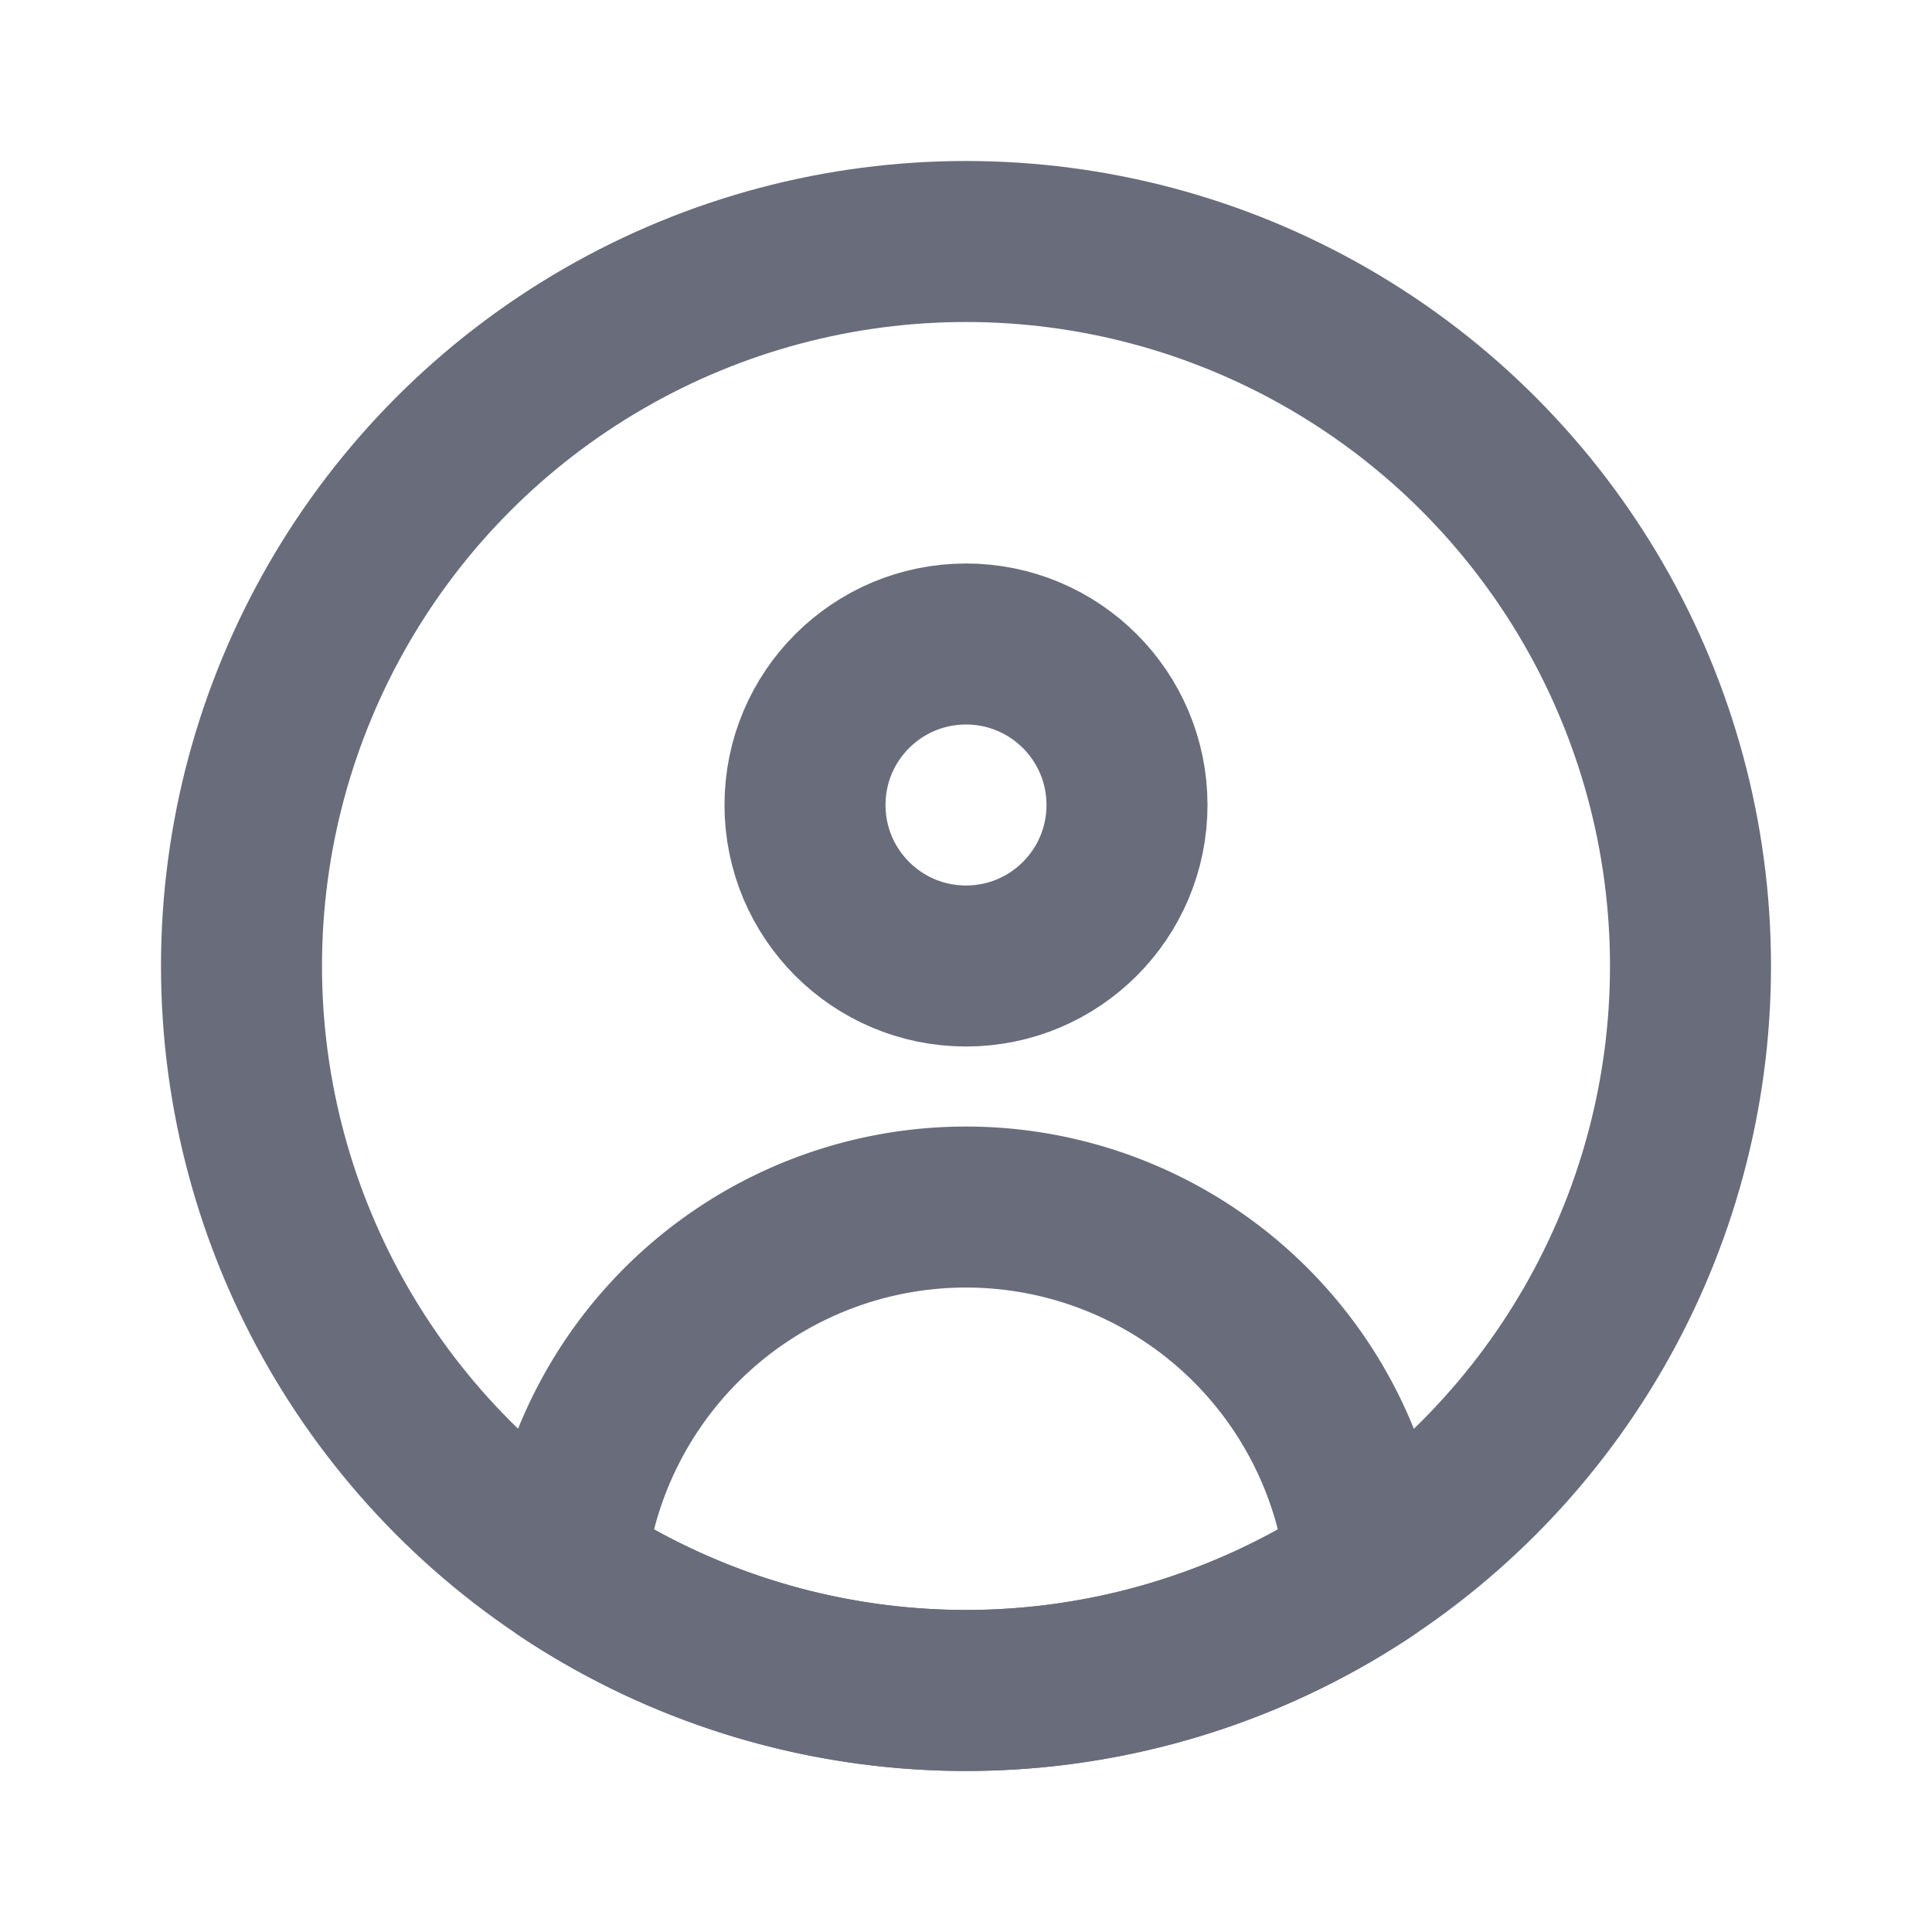 <svg xmlns="http://www.w3.org/2000/svg" width="24" height="24" viewBox="0 0 24 24">
  <g id="Group_33803" data-name="Group 33803" transform="translate(2526 -677)">
    <path id="Path_34830" data-name="Path 34830" d="M0,0H24V24H0Z" transform="translate(-2526 677)" fill="none"/>
    <g id="Group_33802" data-name="Group 33802">
      <circle id="Ellipse_2232" data-name="Ellipse 2232" cx="9" cy="9" r="9" transform="translate(-2523 680)" fill="none" stroke="#686c7b" stroke-linecap="round" stroke-linejoin="round" stroke-width="2"/>
      <circle id="Ellipse_2187" data-name="Ellipse 2187" cx="2" cy="2" r="2" transform="translate(-2516 685)" fill="none" stroke="#686c7b" stroke-linecap="round" stroke-linejoin="round" stroke-width="2"/>
      <path id="Intersection_1" data-name="Intersection 1" d="M4.024,16.5a5,5,0,0,1,9.951,0,9.006,9.006,0,0,1-9.951,0Z" transform="translate(-2523 680)" fill="none" stroke="#686c7b" stroke-linecap="round" stroke-linejoin="round" stroke-width="2"/>
    </g>
  </g>
</svg>

